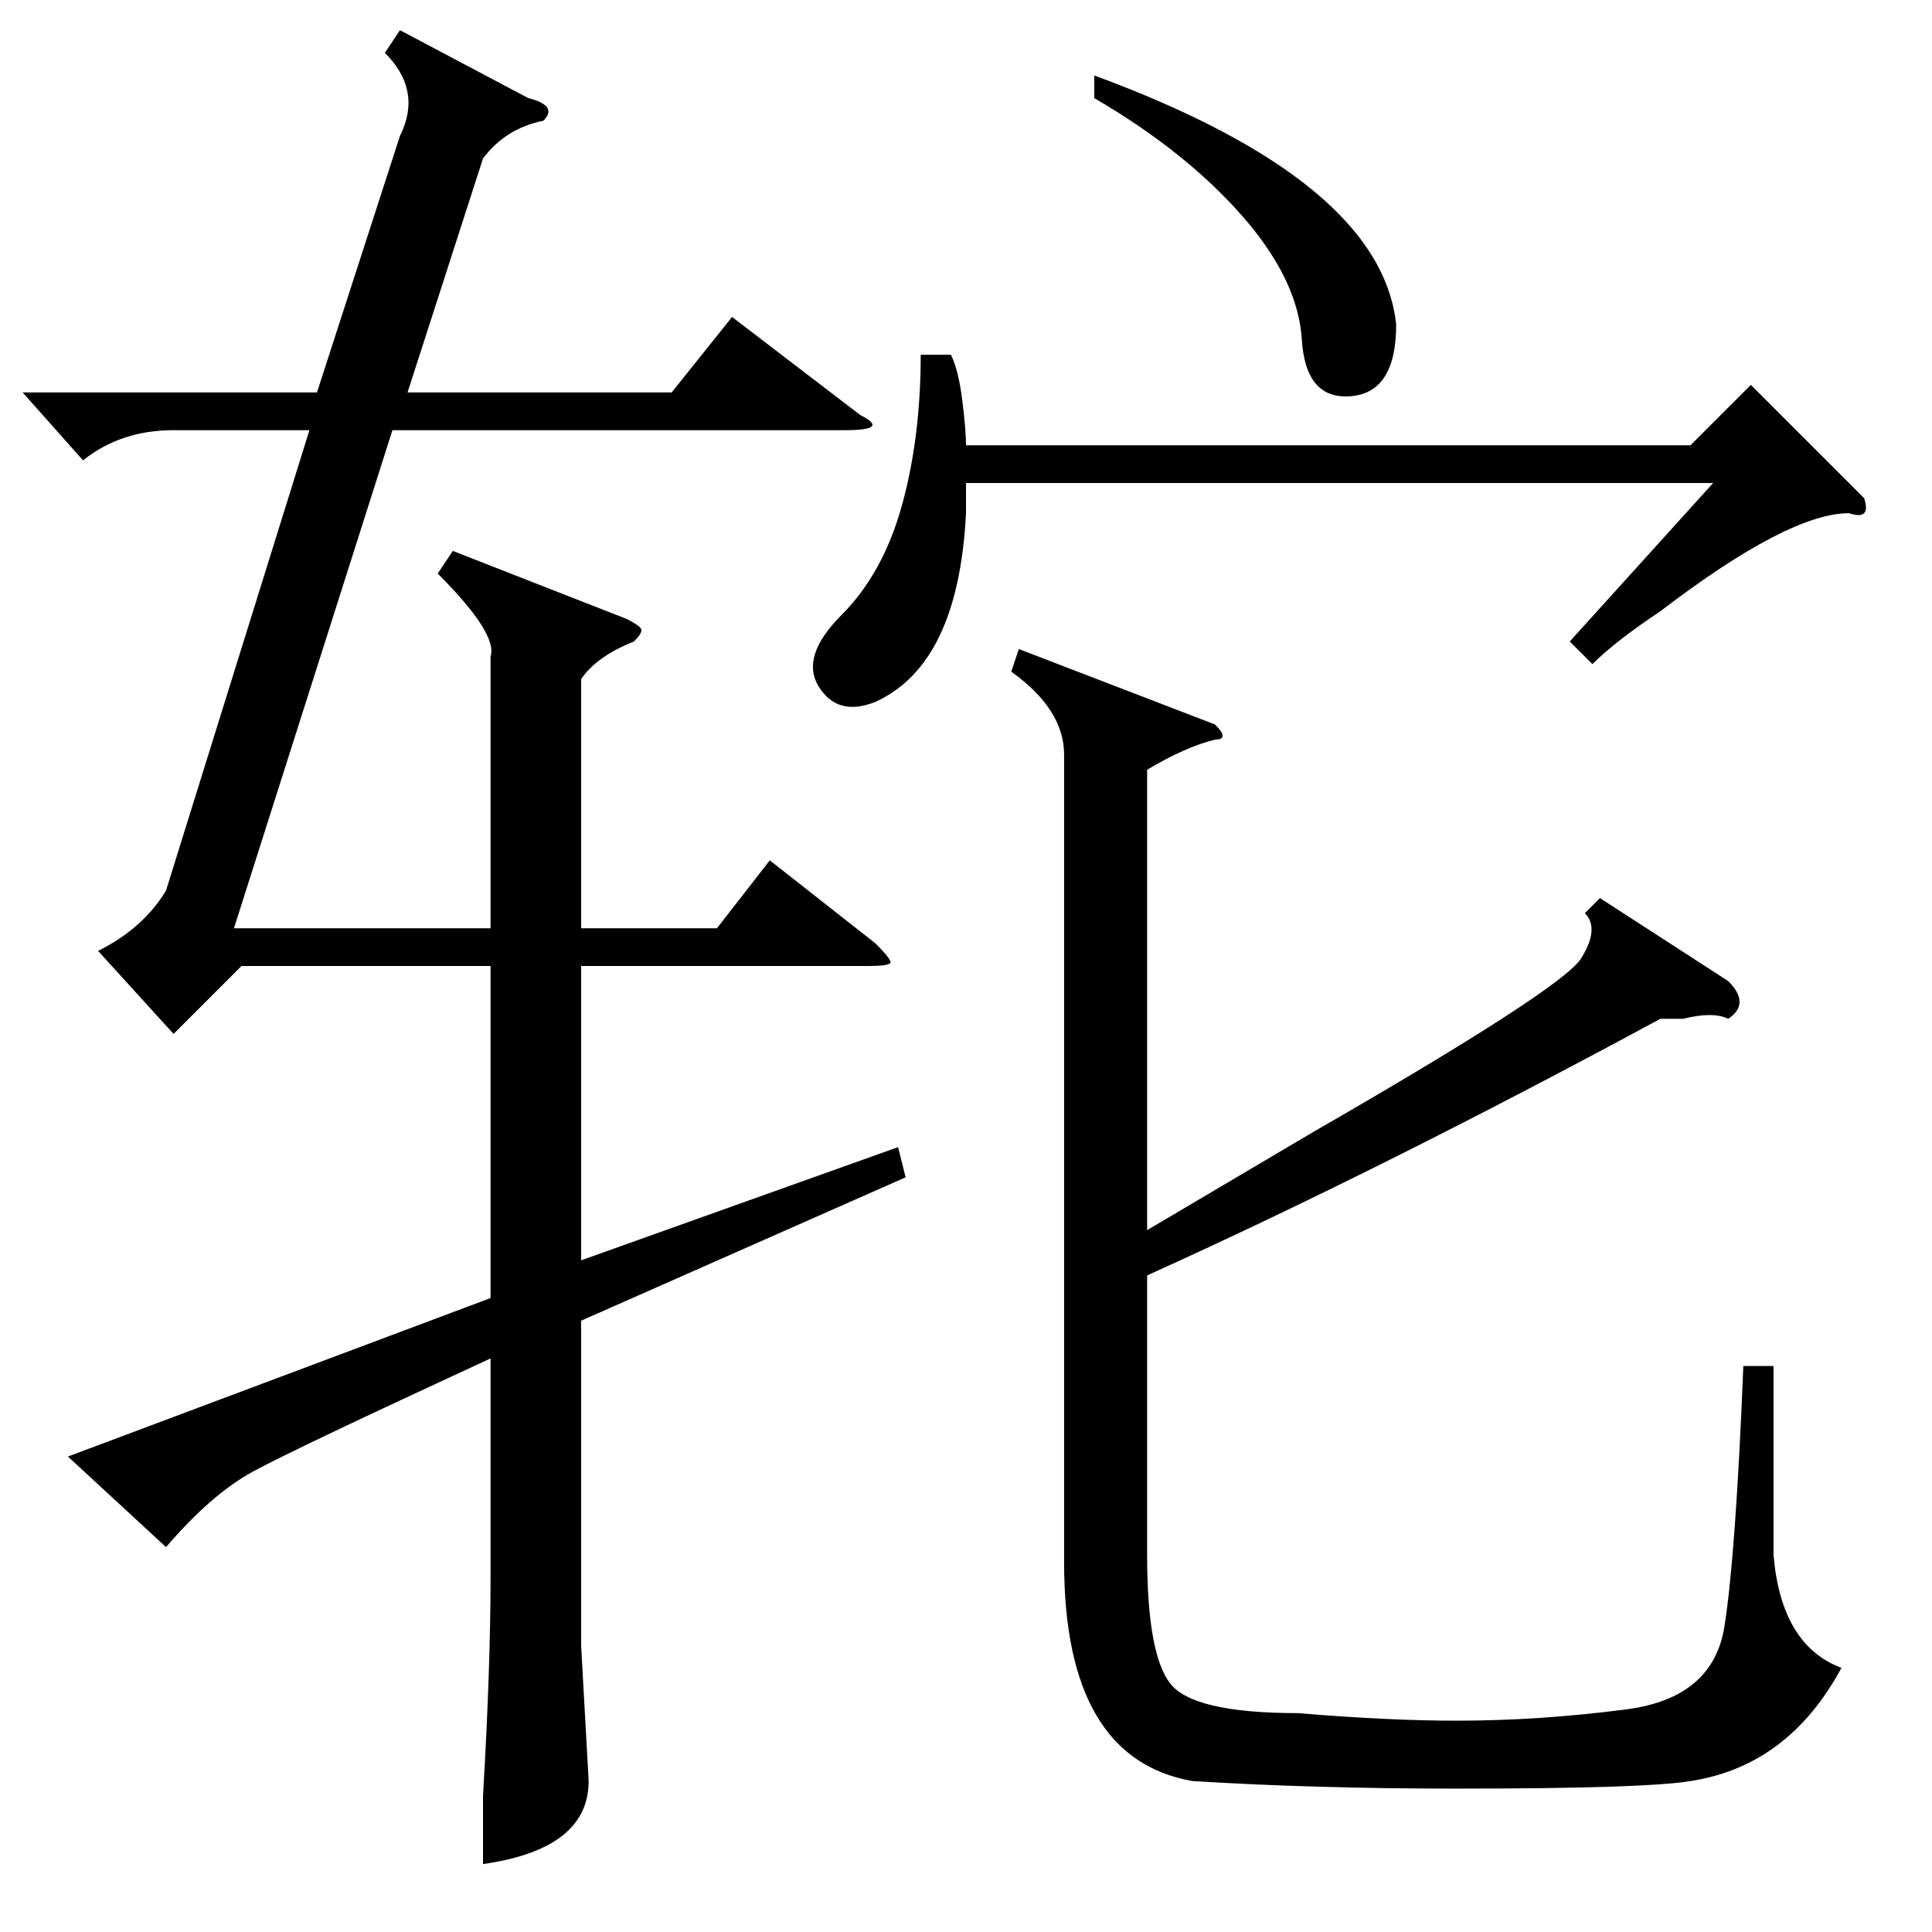 <?xml version="1.0" standalone="no"?>
<!DOCTYPE svg PUBLIC "-//W3C//DTD SVG 1.1//EN" "http://www.w3.org/Graphics/SVG/1.1/DTD/svg11.dtd" >
<svg xmlns="http://www.w3.org/2000/svg" xmlns:xlink="http://www.w3.org/1999/xlink" version="1.1" viewBox="0 -64 256 256">
  <g transform="matrix(1 0 0 -1 0 192)">
   <path fill="currentColor"
d="M161 160q2 -2 0 -2q-4 -1 -9 -4v-61l22 13q33 19 35.5 23t0.5 6l2 2l17 -11q3 -3 0 -5q-2 1 -6 0h-3q-37 -20 -68 -34v-37q0 -13 3 -17t17 -4q12 -1 21 -1q11 0 22.5 1.5t13 11t2.5 34.5h4v-25q1 -12 9 -15q-7 -13 -20 -15q-6 -1 -31 -1q-19 0 -35 1q-17 3 -17 29v107
q0 6 -7 11l1 3zM247 190q1 -3 -2 -2q-8 0 -25 -13q-6 -4 -9 -7l-3 3l19 21h-99v-4q-1 -20 -12 -25q-5 -2 -7.5 2t3 9.5t8 14.5t2.5 20h4q1 -2 1.5 -6t0.5 -6h96l8 8zM145 243v3q38 -14 40 -33q0 -9 -6 -9.5t-6.5 7.5t-8 16.5t-19.5 15.5zM53 238q3 6 -2 11l2 3l17 -9
q4 -1 2 -3q-5 -1 -8 -5l-10 -31h35l8 10l17 -13q4 -2 -2 -2h-60l-21 -66h34v36q1 3 -7 11l2 3l23 -9q2 -1 2 -1.5t-1 -1.5q-5 -2 -7 -5v-33h18l7 9l14 -11q2 -2 2 -2.5t-3 -0.5h-38v-39l42 15l1 -4l-43 -19v-43l1 -18q0 -9 -14 -11v9q1 17 1 29v29q-26 -12 -31.5 -15
t-11.5 -10l-13 12l56 21v44h-33l-9 -9l-10 11q6 3 9 8l19 61h-18q-7 0 -12 -4l-8 9h39z" />
  </g>

</svg>
